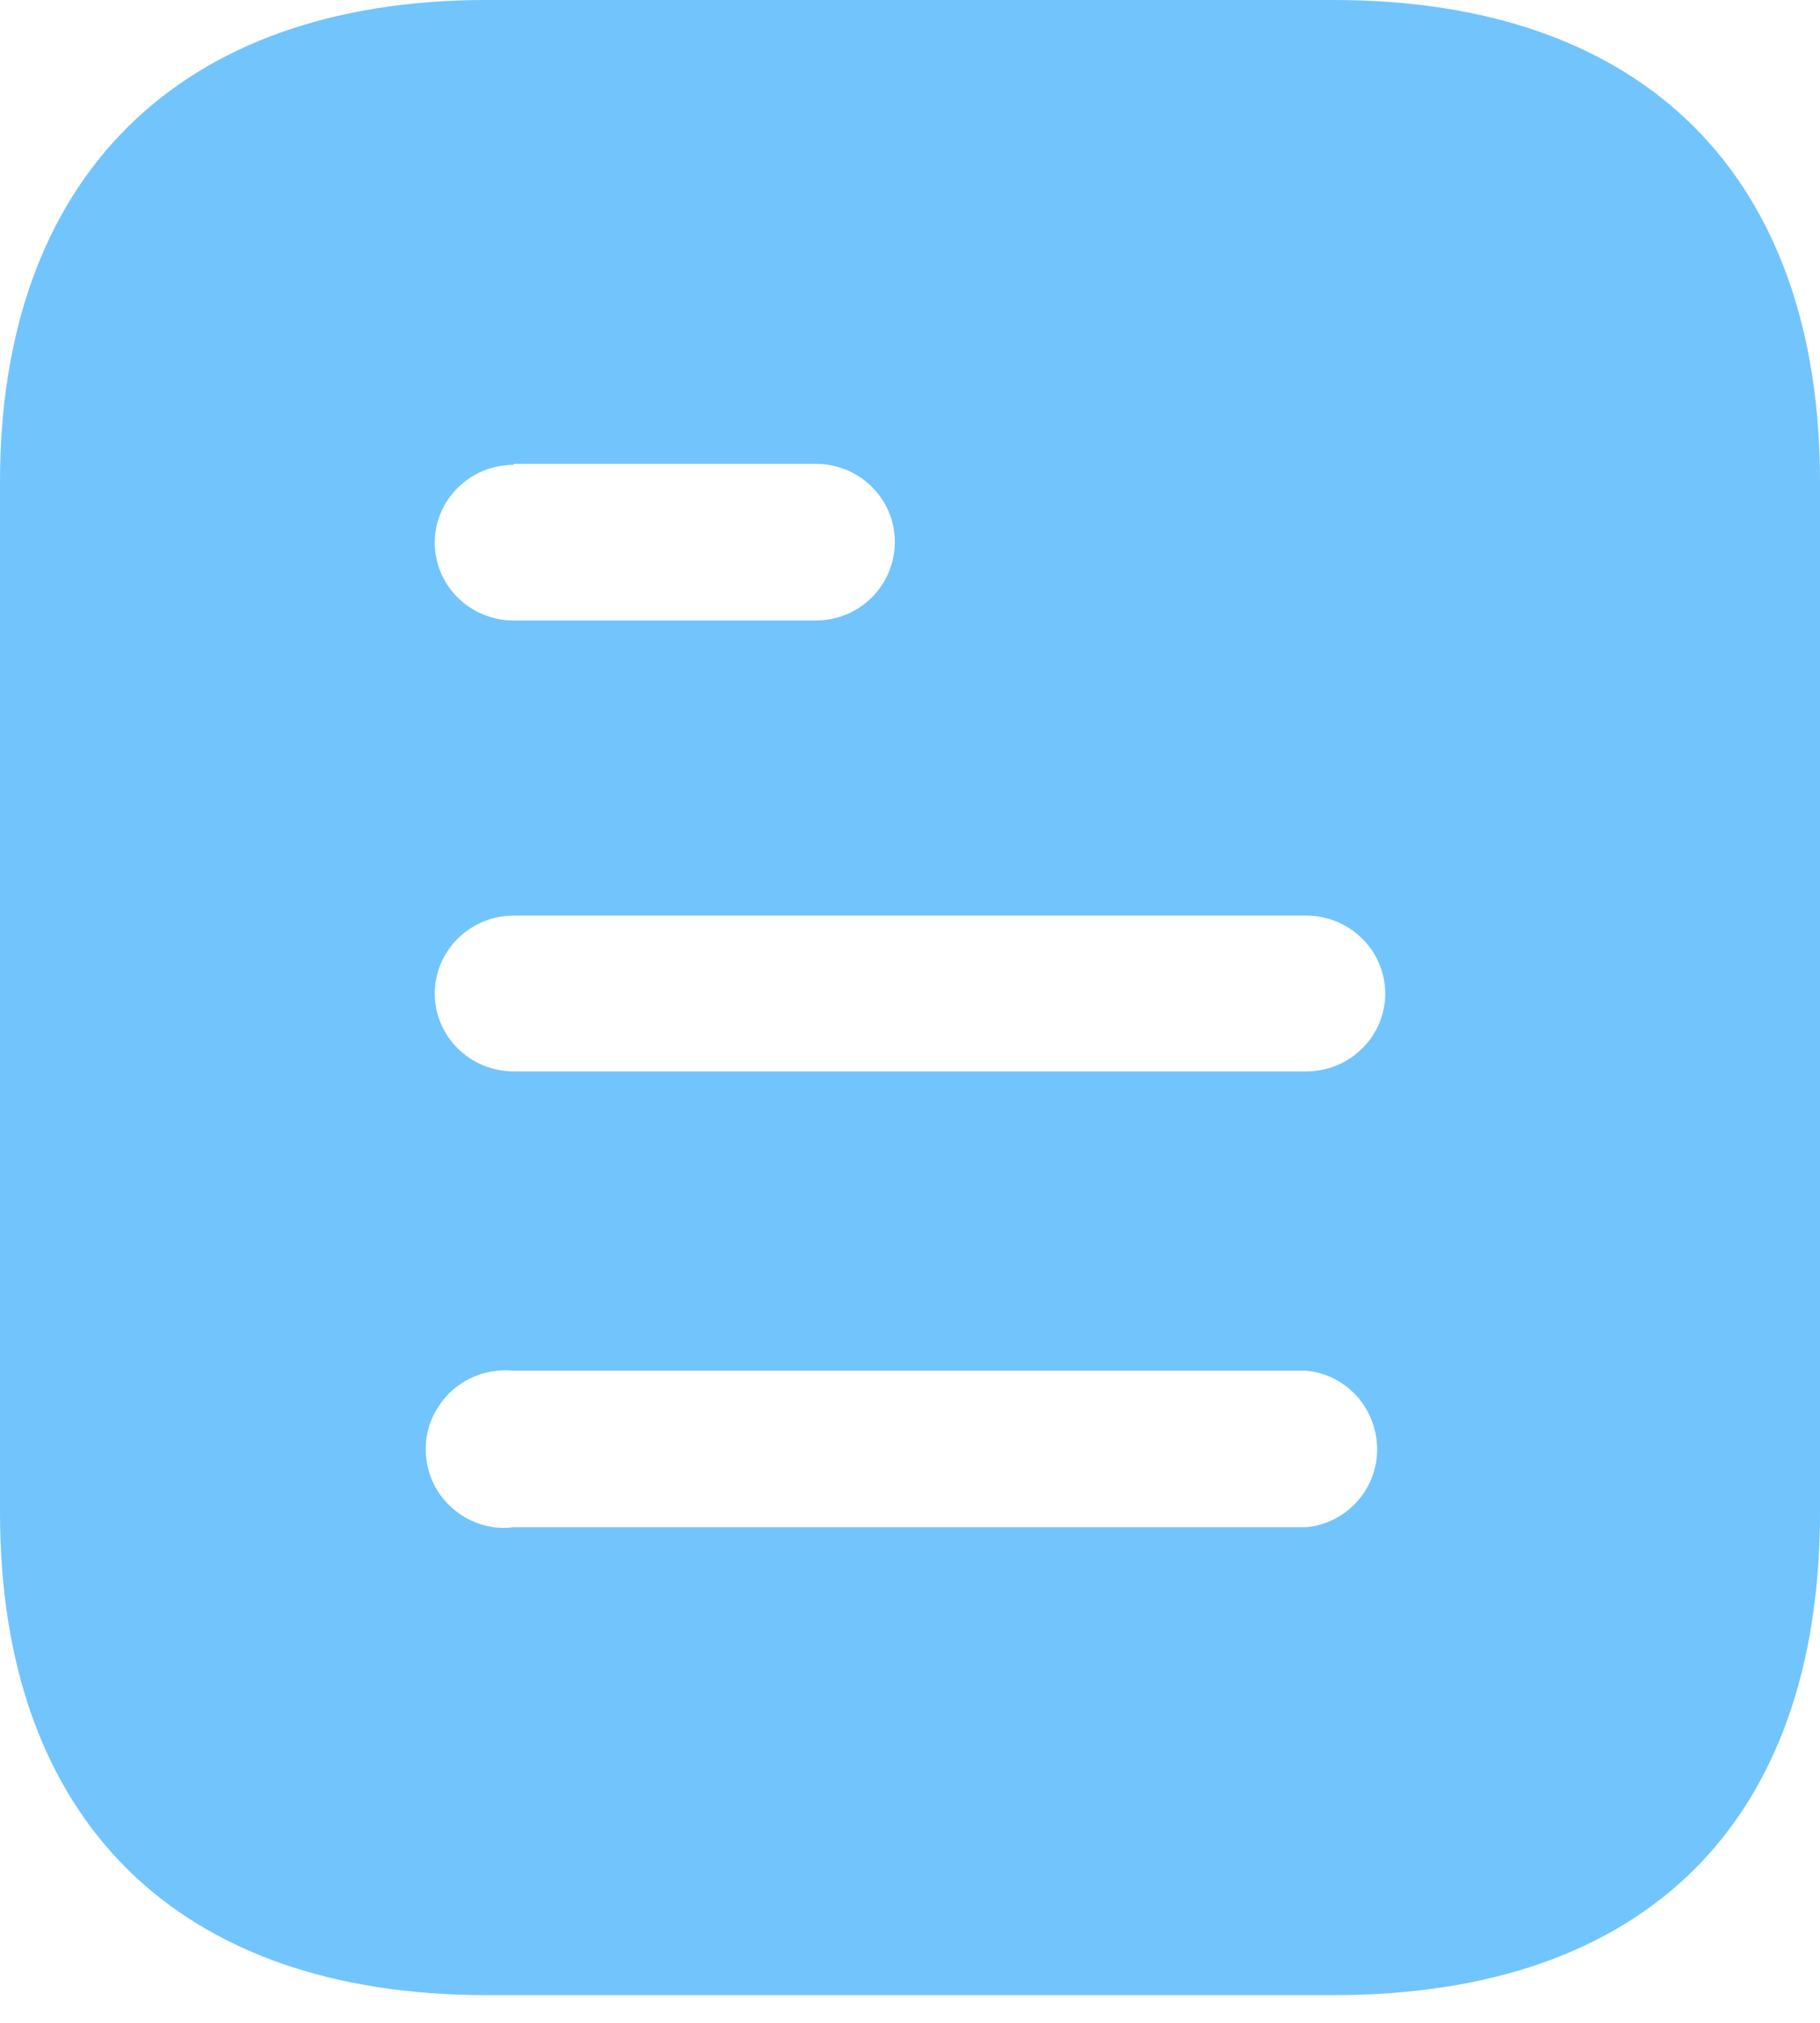 <svg width="18" height="20" viewBox="0 0 18 20" fill="none" xmlns="http://www.w3.org/2000/svg">
<path d="M13.191 0C16.28 0 18 1.756 18 4.764V14.952C18 18.01 16.28 19.726 13.191 19.726H4.81C1.77 19.726 0 18.01 0 14.952V4.764C0 1.756 1.77 0 4.81 0H13.191ZM5.08 13.552C4.78 13.522 4.49 13.66 4.33 13.917C4.17 14.163 4.17 14.489 4.33 14.745C4.49 14.992 4.78 15.14 5.08 15.1H12.92C13.319 15.061 13.62 14.725 13.62 14.331C13.62 13.927 13.319 13.591 12.92 13.552H5.08ZM12.92 9.053H5.08C4.649 9.053 4.3 9.399 4.3 9.824C4.3 10.248 4.649 10.593 5.08 10.593H12.92C13.35 10.593 13.7 10.248 13.7 9.824C13.7 9.399 13.35 9.053 12.92 9.053ZM8.069 4.586H5.08V4.596C4.649 4.596 4.3 4.941 4.3 5.365C4.3 5.79 4.649 6.135 5.08 6.135H8.069C8.5 6.135 8.85 5.79 8.85 5.355C8.85 4.932 8.5 4.586 8.069 4.586Z" fill="#72C4FD"/>
</svg>
